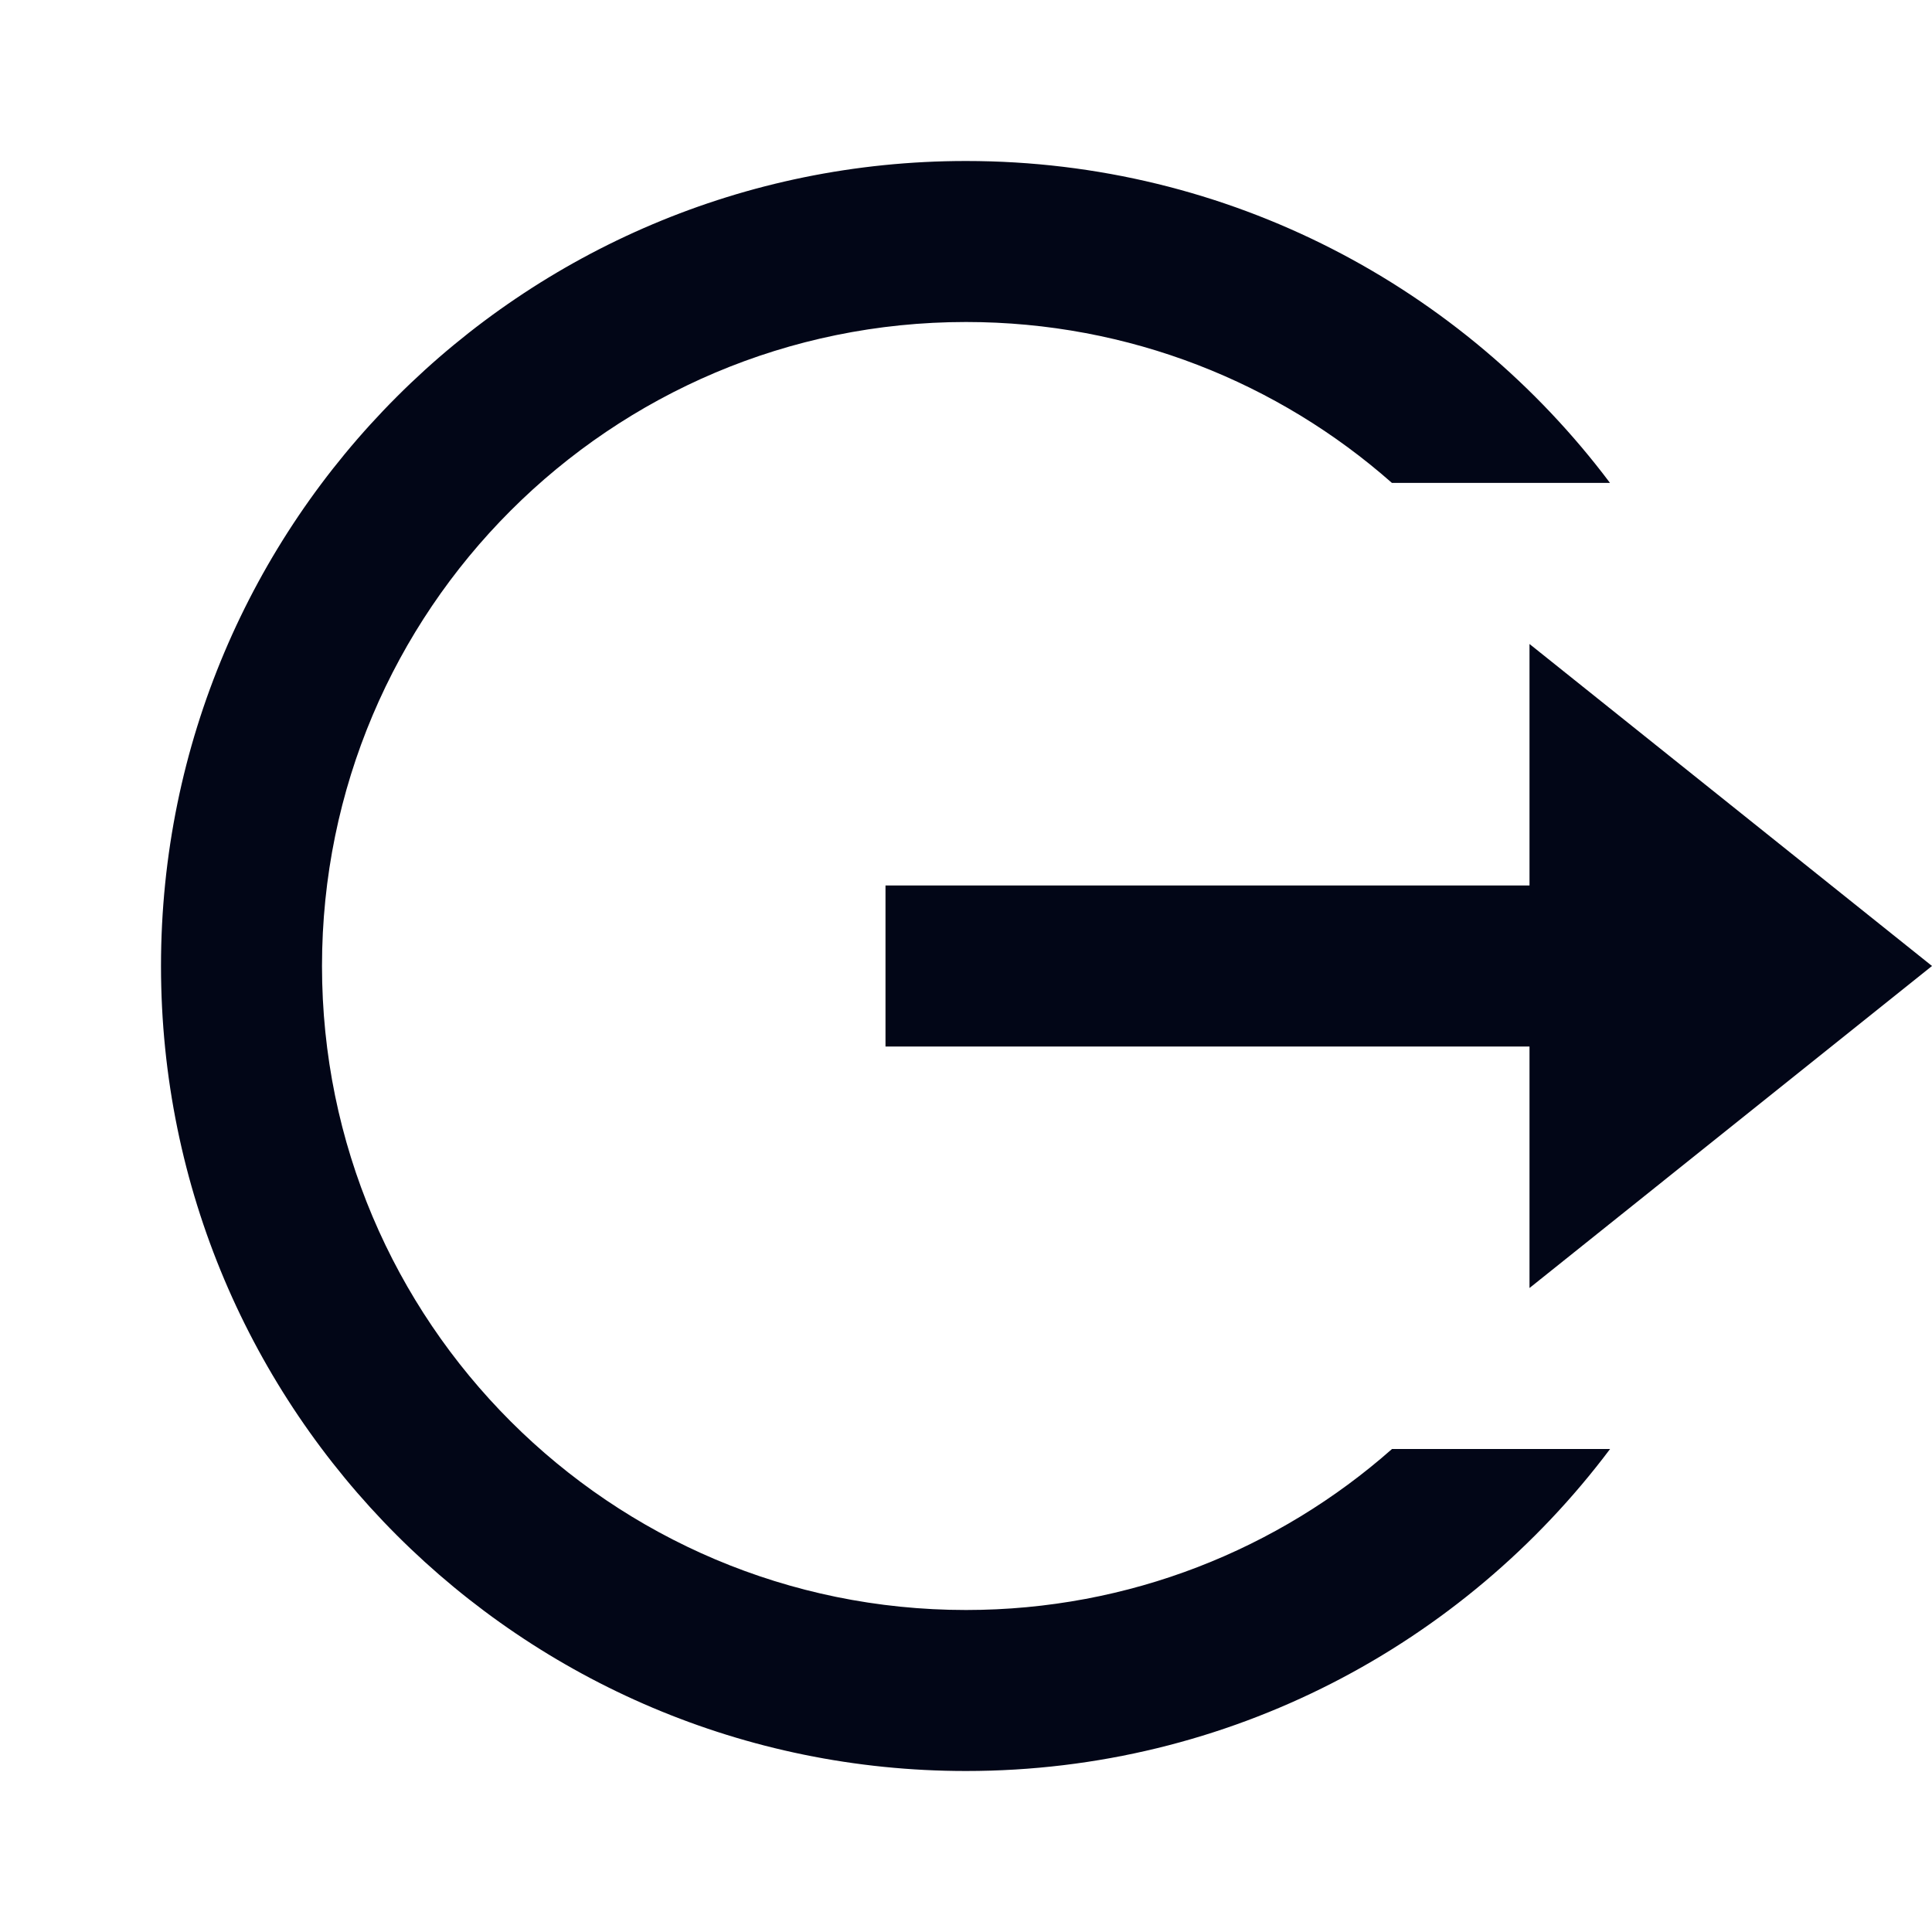 <svg width="24" height="24" viewBox="0 0 24 24" fill="none" xmlns="http://www.w3.org/2000/svg">
<path d="M12 22C6.477 22 2 17.523 2 12C2 6.477 6.477 2 12 2C15.271 2 18.176 3.571 20 5.999L17.291 5.999C15.881 4.755 14.028 4 12 4C7.582 4 4 7.582 4 12C4 16.418 7.582 20 12 20C14.029 20 15.882 19.245 17.292 18H20.001C18.177 20.429 15.272 22 12 22ZM19 16V13H11V11H19V8L24 12L19 16Z" fill="#020617"/>
</svg>
